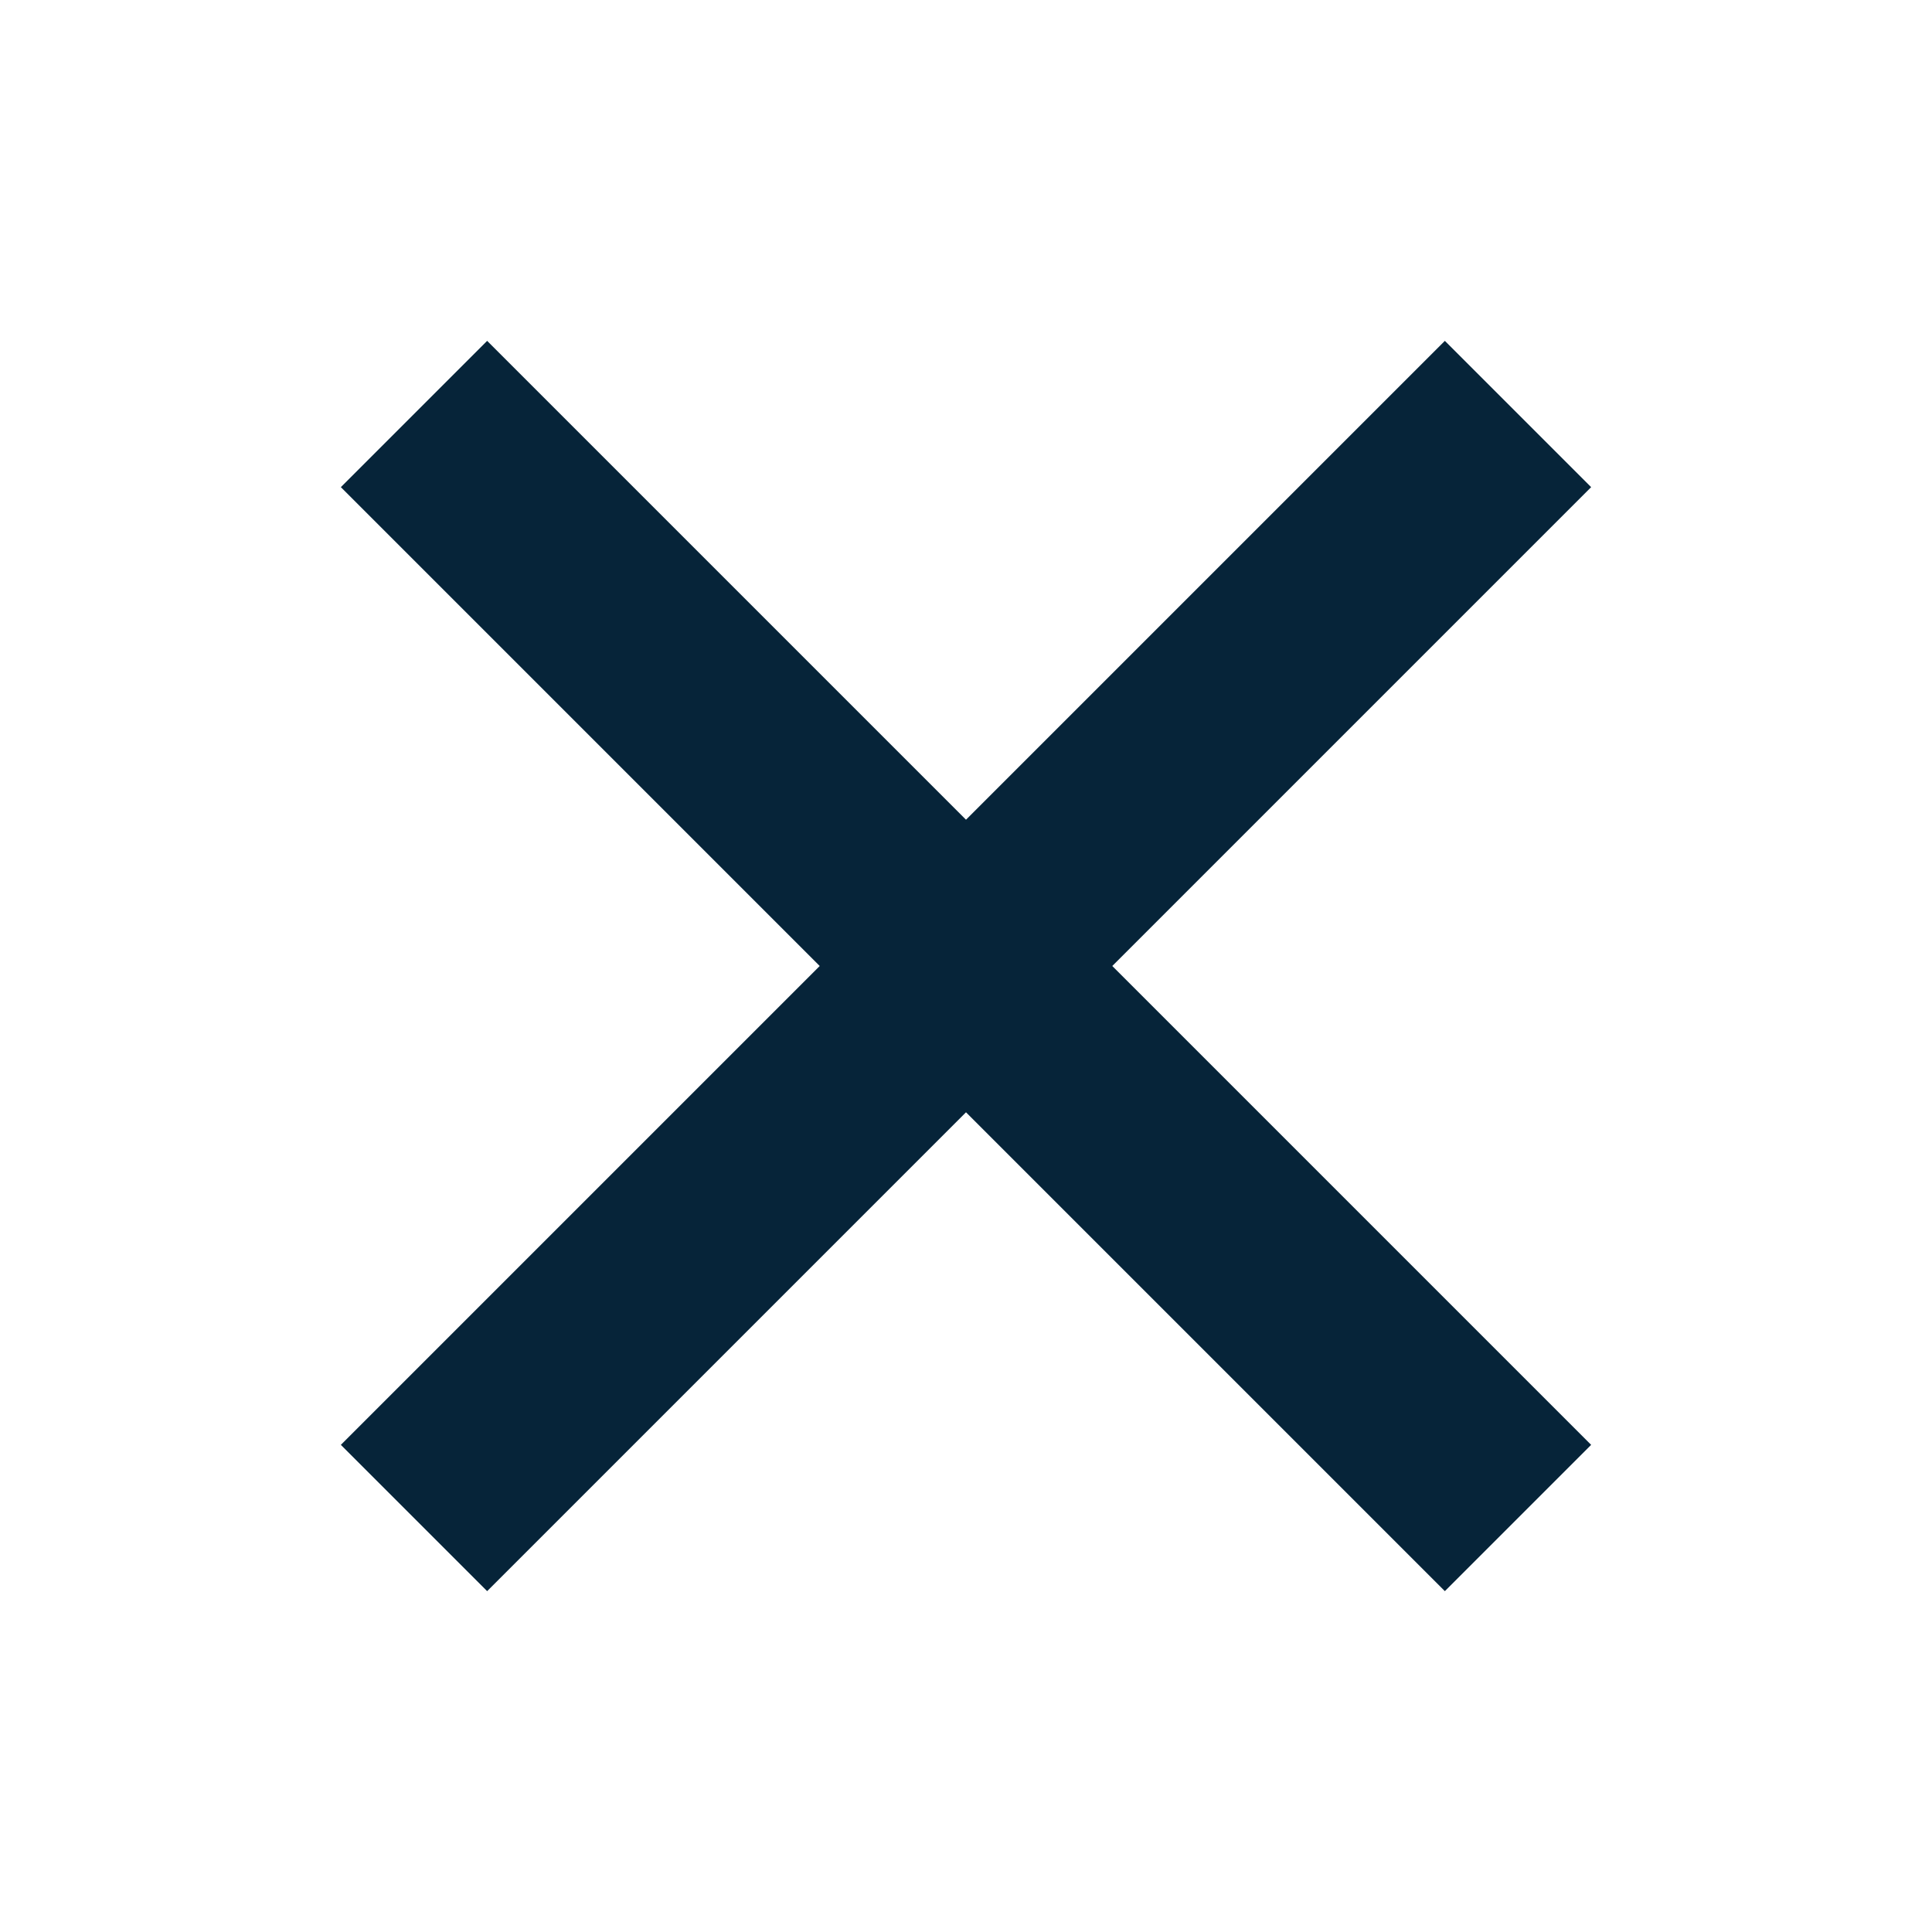 <svg width="14" height="14" viewBox="0 0 14 14" fill="none" xmlns="http://www.w3.org/2000/svg">
<path d="M10.47 2.47L6.47 6.47L7.53 7.53L11.53 3.53L10.47 2.47ZM6.47 6.47L2.47 10.47L3.53 11.53L7.53 7.53L6.47 6.47ZM11.53 10.47L7.53 6.47L6.47 7.53L10.47 11.53L11.53 10.47ZM7.53 6.47L3.53 2.47L2.47 3.53L6.47 7.53L7.53 6.47Z" fill="#062439"/>
</svg>
